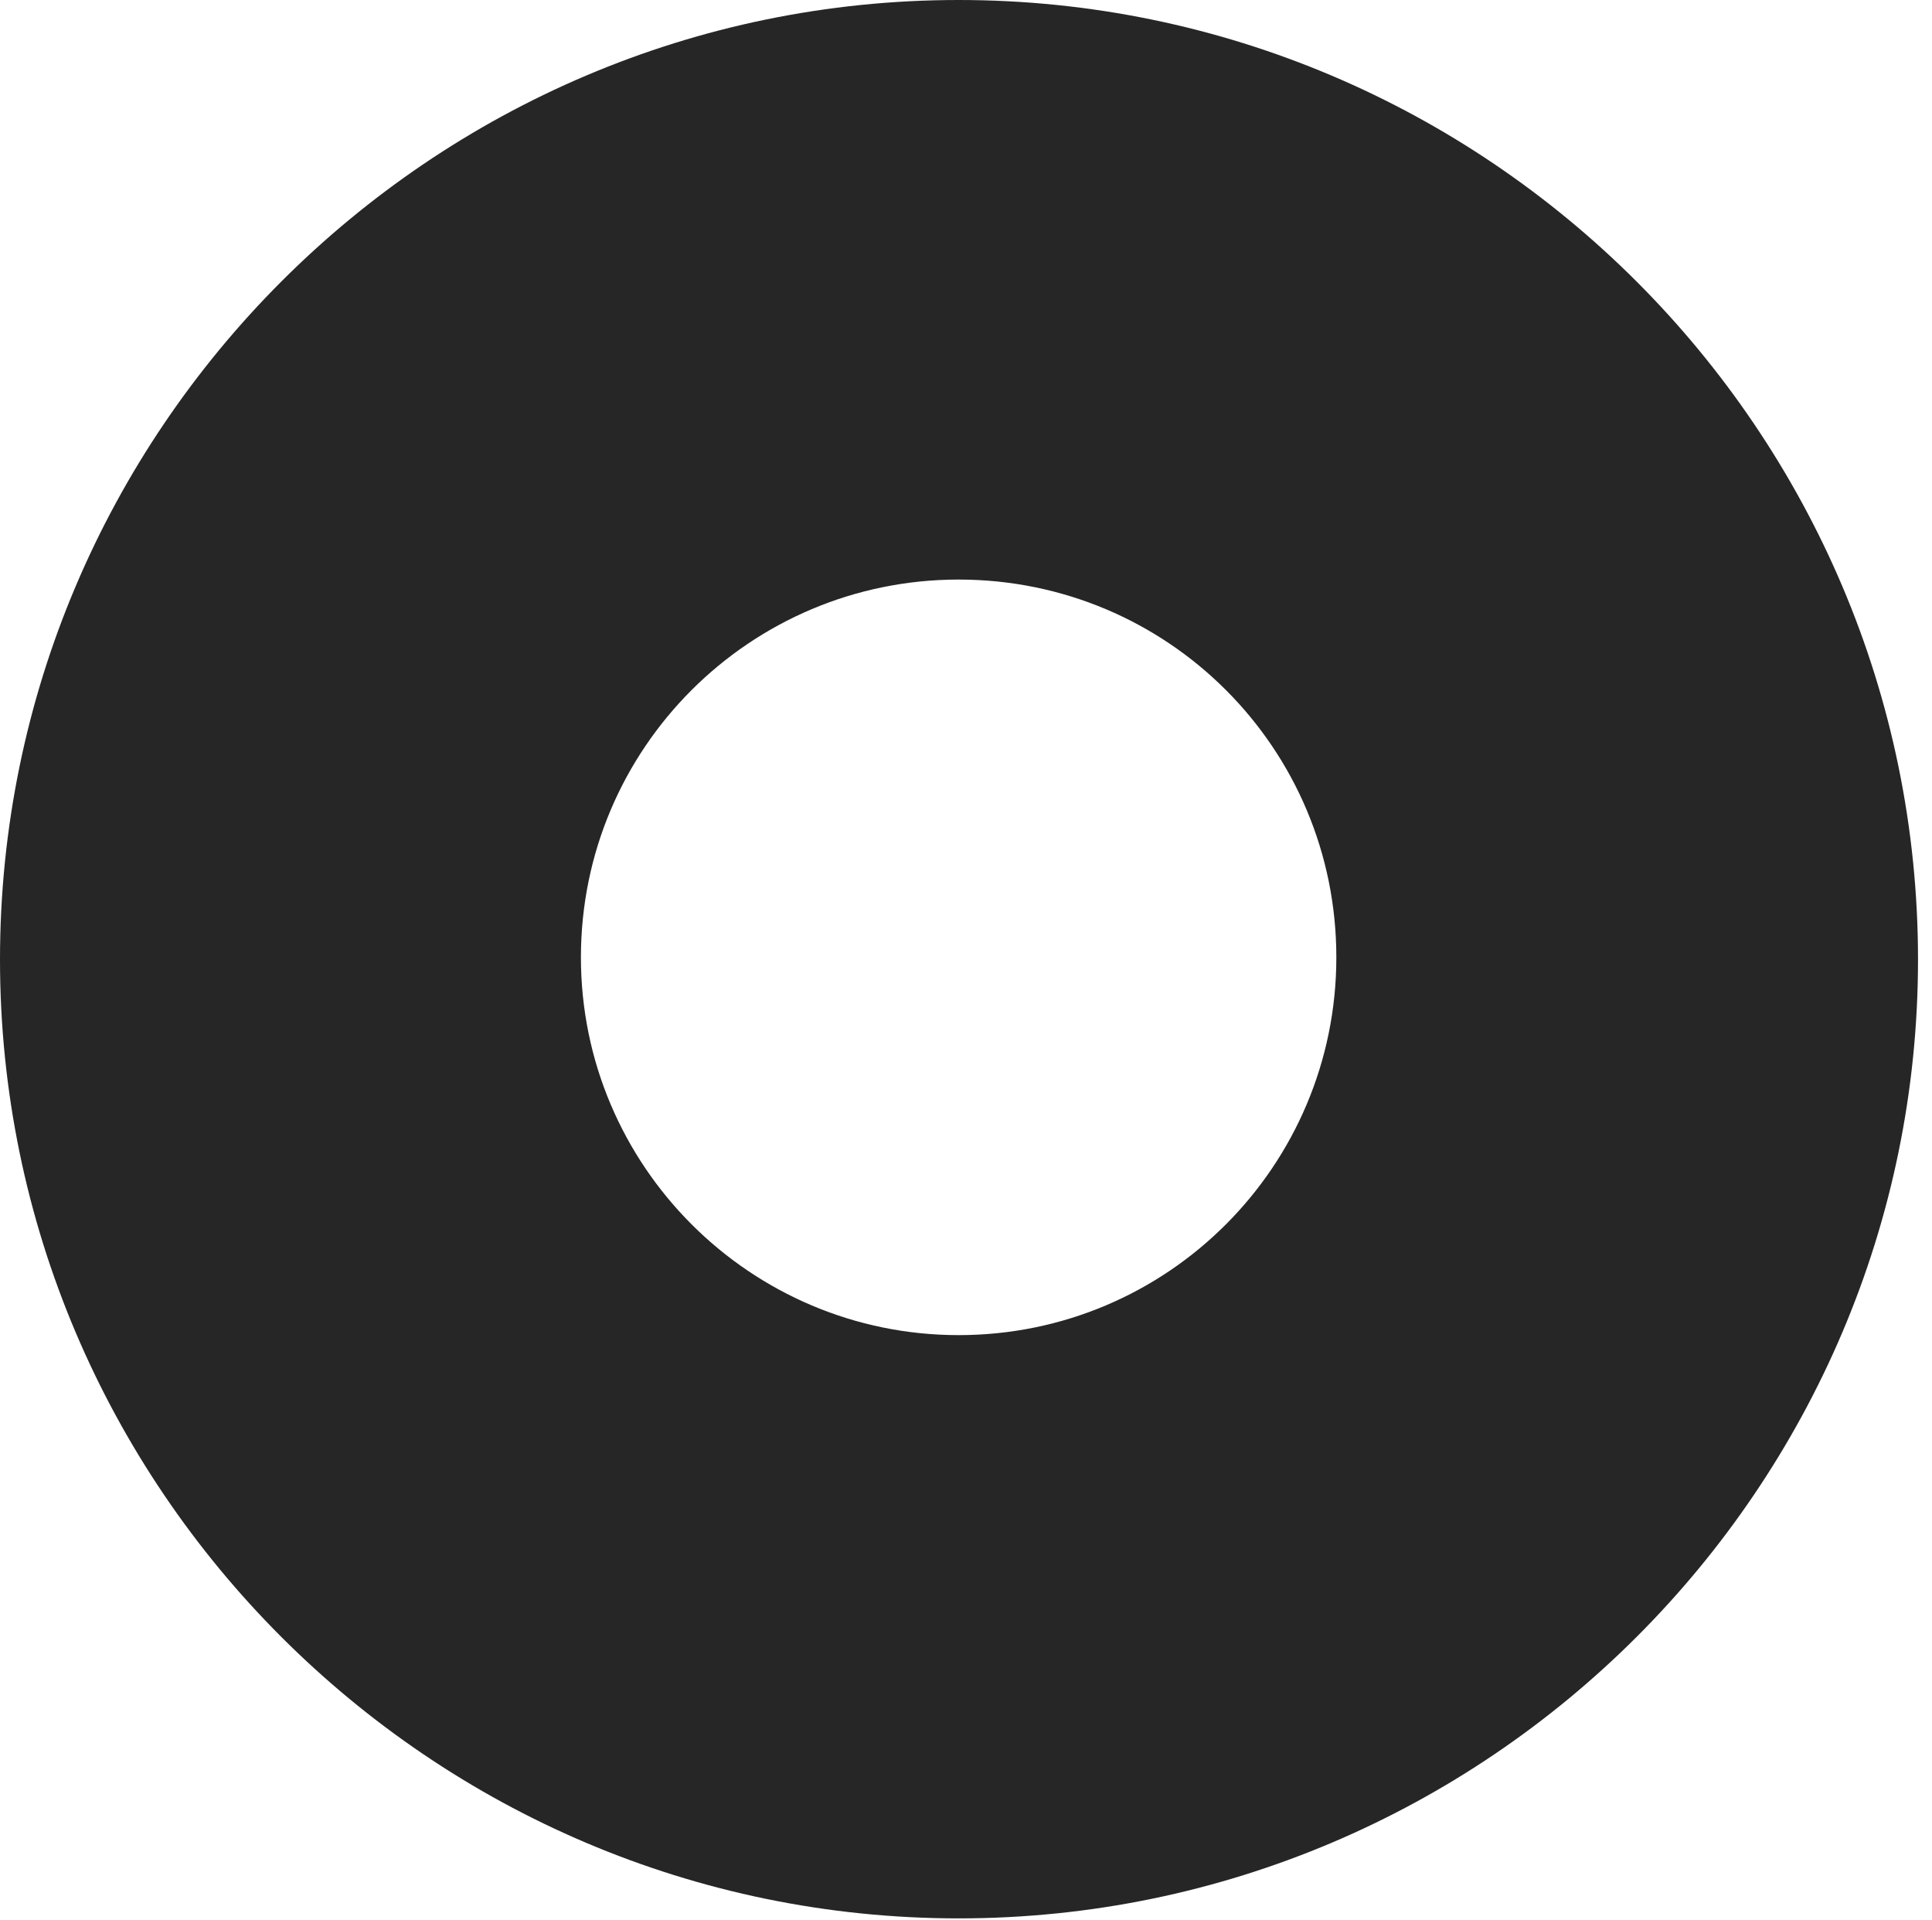 <?xml version="1.0" encoding="UTF-8"?>
<!--Generator: Apple Native CoreSVG 326-->
<!DOCTYPE svg
PUBLIC "-//W3C//DTD SVG 1.1//EN"
       "http://www.w3.org/Graphics/SVG/1.1/DTD/svg11.dtd">
<svg version="1.1" xmlns="http://www.w3.org/2000/svg" xmlns:xlink="http://www.w3.org/1999/xlink" viewBox="0 0 51.25 50.918">
 <g>
  <rect height="50.918" opacity="0" width="51.25" x="0" y="0"/>
  <path d="M50.879 25.449C50.879 39.453 39.453 50.879 25.43 50.879C11.426 50.879 0 39.453 0 25.449C0 11.426 11.426 0 25.43 0C39.453 0 50.879 11.426 50.879 25.449ZM15.41 25.391C15.41 30.918 19.902 35.41 25.43 35.41C30.977 35.41 35.449 30.918 35.449 25.391C35.449 19.844 30.977 15.371 25.43 15.371C19.902 15.371 15.41 19.844 15.41 25.391Z" fill="black" fill-opacity="0.85"/>
 </g>
</svg>
